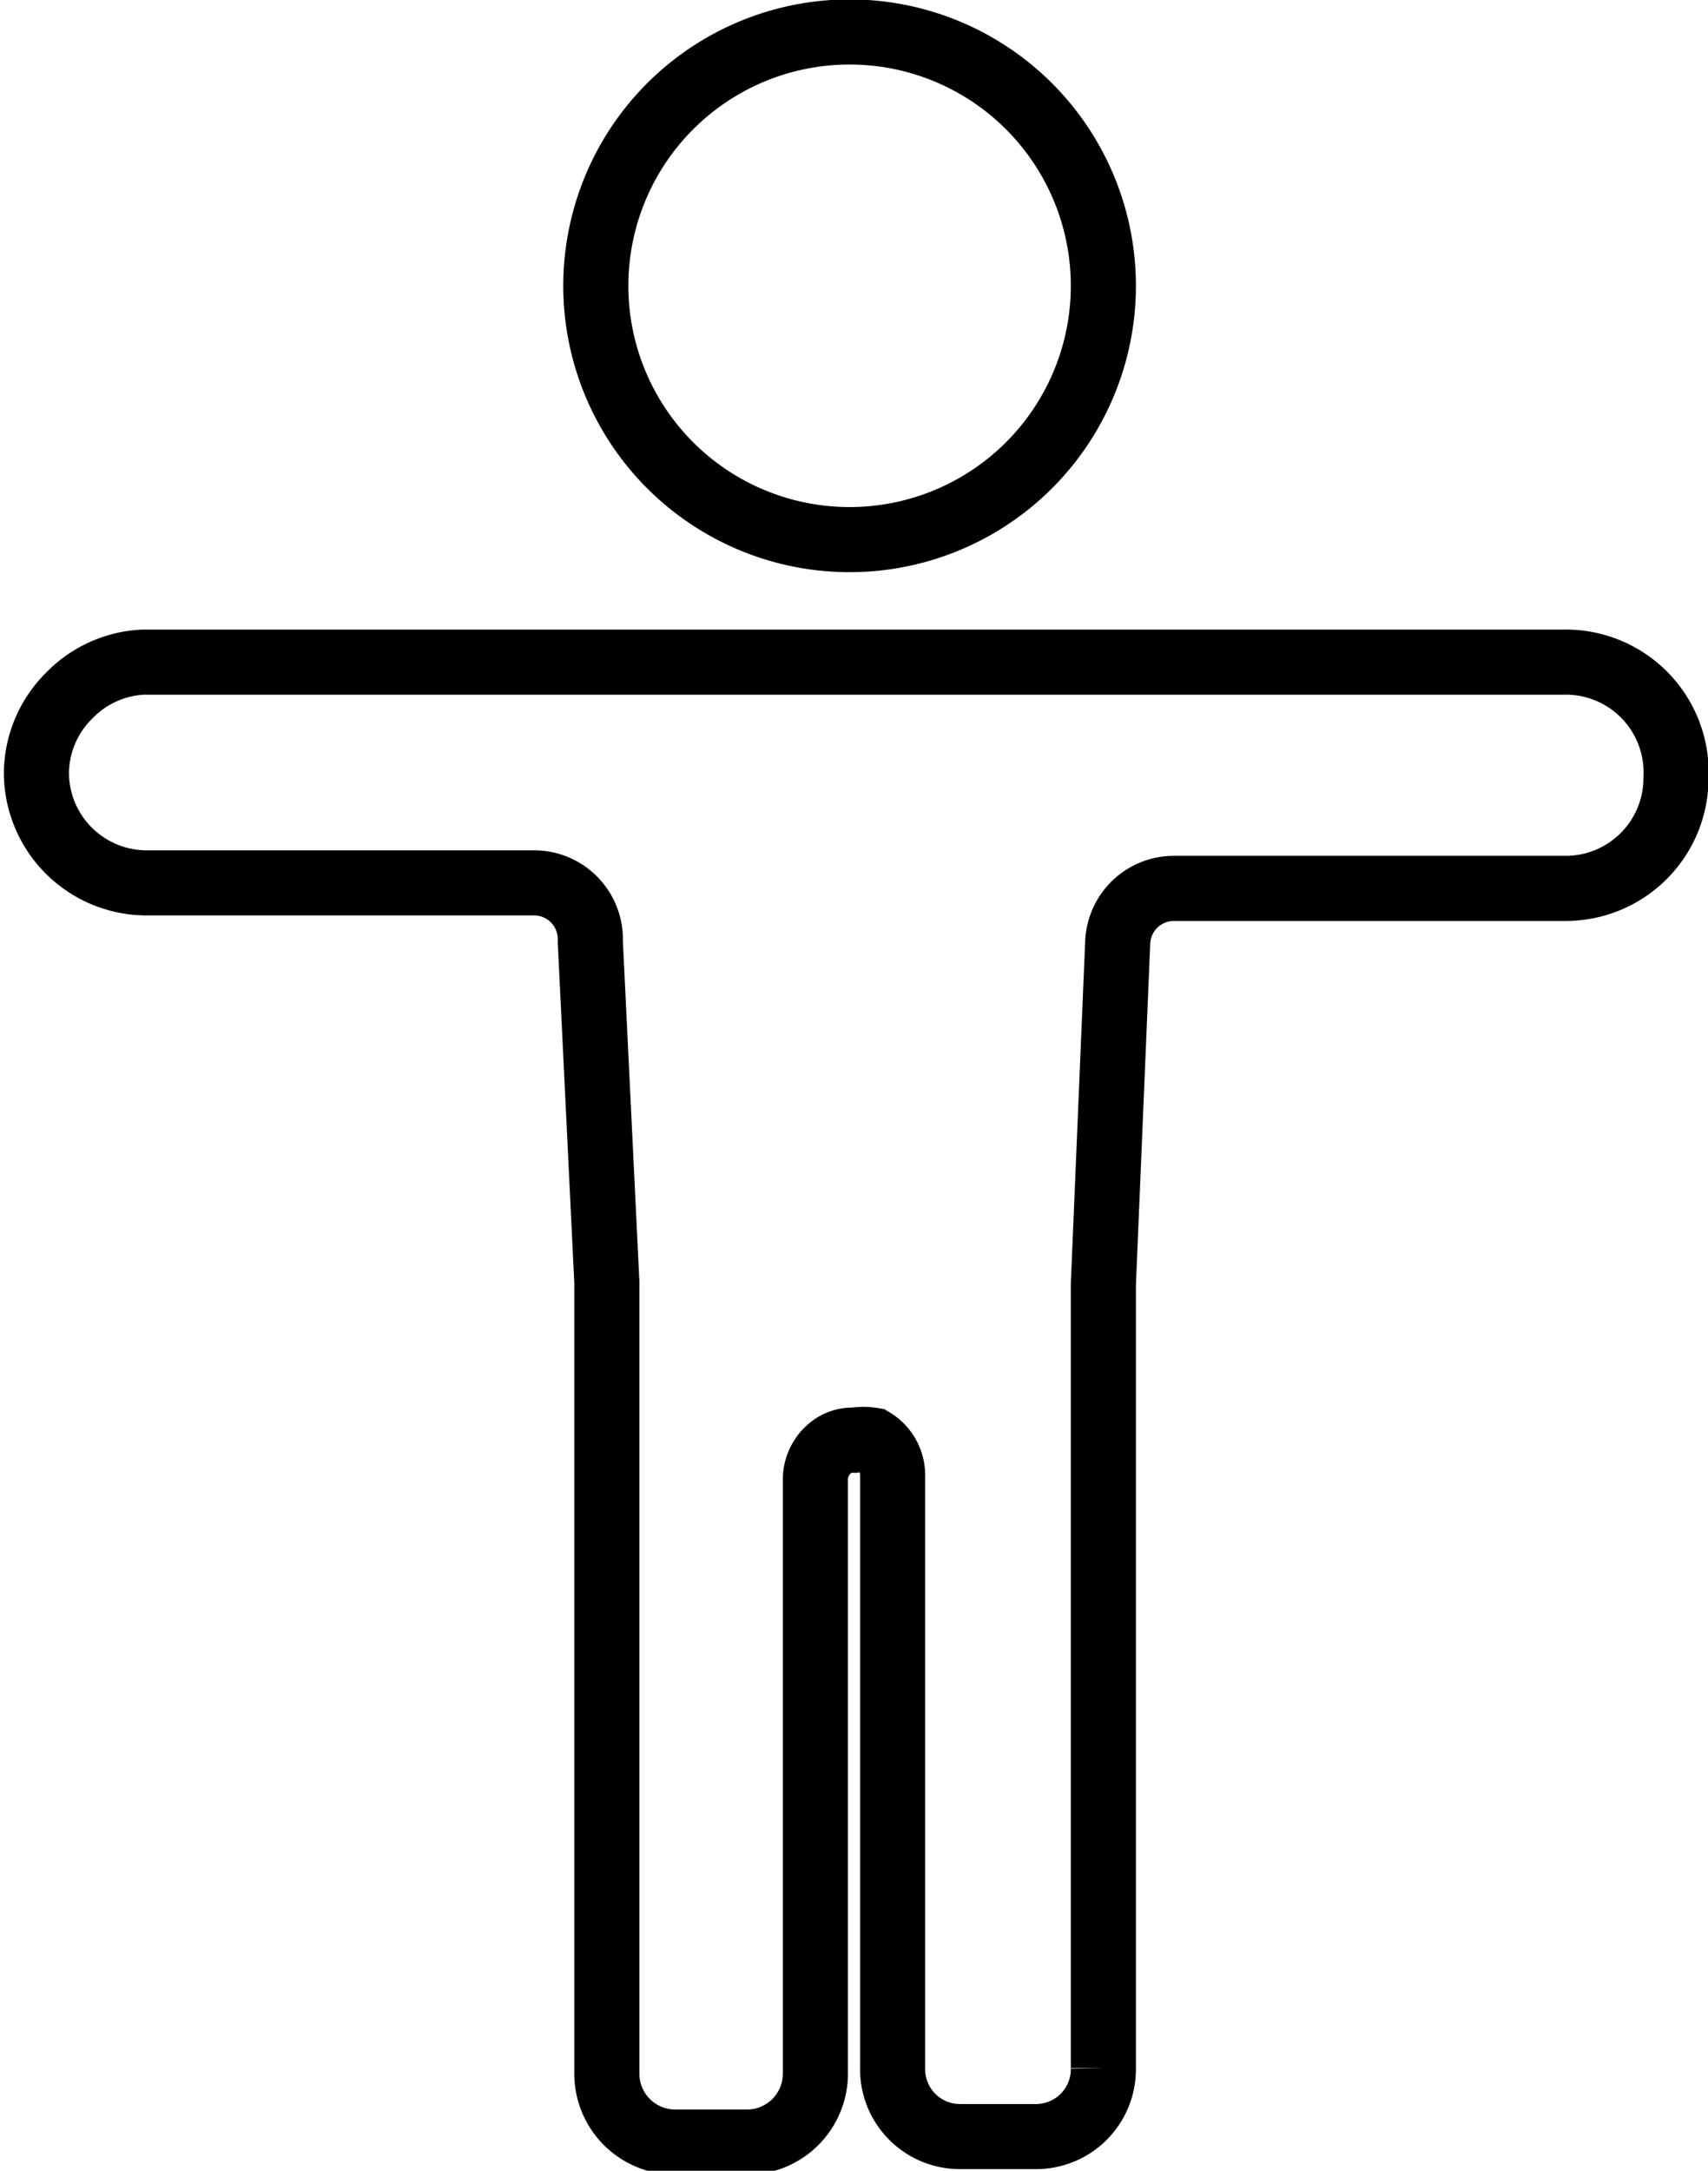 <svg xmlns="http://www.w3.org/2000/svg" viewBox="0 0 15.48 19.67"><defs><style>.cls-1{fill:none;stroke:#000;stroke-miterlimit:10;stroke-width:0.59px;}</style></defs><g id="Layer_2" data-name="Layer 2"><g id="Layer_1-2" data-name="Layer 1"><path class="cls-1" d="M10,2.59A2.3,2.3,0,1,1,7.74.29,2.3,2.3,0,0,1,10,2.59Z"/><path class="cls-1" d="M15.19,7.05a1,1,0,0,1-1,1H10.63a.51.51,0,0,0-.5.49L10,11.64,10,13v5.74a.61.61,0,0,1-.61.62H8.7a.61.61,0,0,1-.61-.62V13.37a.37.37,0,0,0-.18-.32.51.51,0,0,0-.17,0,.31.31,0,0,0-.2.06.37.37,0,0,0-.15.31v1.3h0v4.07a.62.62,0,0,1-.62.62H6.12a.62.62,0,0,1-.62-.62V13l0-1.38L5.35,8.53A.51.51,0,0,0,4.85,8H1.33a1,1,0,0,1-1-1,1,1,0,0,1,.3-.7A1,1,0,0,1,1.29,6H14.16A1,1,0,0,1,15.19,7.05Z"/><line class="cls-1" x1="10.04" y1="11.64" x2="10.03" y2="11.64"/><line class="cls-1" x1="5.46" y1="11.64" x2="5.45" y2="11.64"/><line class="cls-1" x1="7.47" y1="14.69" x2="7.4" y2="14.69"/><line class="cls-1" x1="10.05" y1="14.69" x2="9.98" y2="14.69"/><line class="cls-1" x1="8.09" y1="14.69" x2="7.98" y2="14.69"/><line class="cls-1" x1="7.51" y1="18.37" x2="7.4" y2="18.37"/><line class="cls-1" x1="10.13" y1="18.37" x2="9.98" y2="18.37"/><line class="cls-1" x1="8.09" y1="18.37" x2="7.96" y2="18.37"/><line class="cls-1" x1="7.47" y1="15.62" x2="7.4" y2="15.62"/><line class="cls-1" x1="10.05" y1="15.62" x2="9.98" y2="15.62"/><line class="cls-1" x1="8.09" y1="15.62" x2="7.98" y2="15.62"/></g></g></svg>